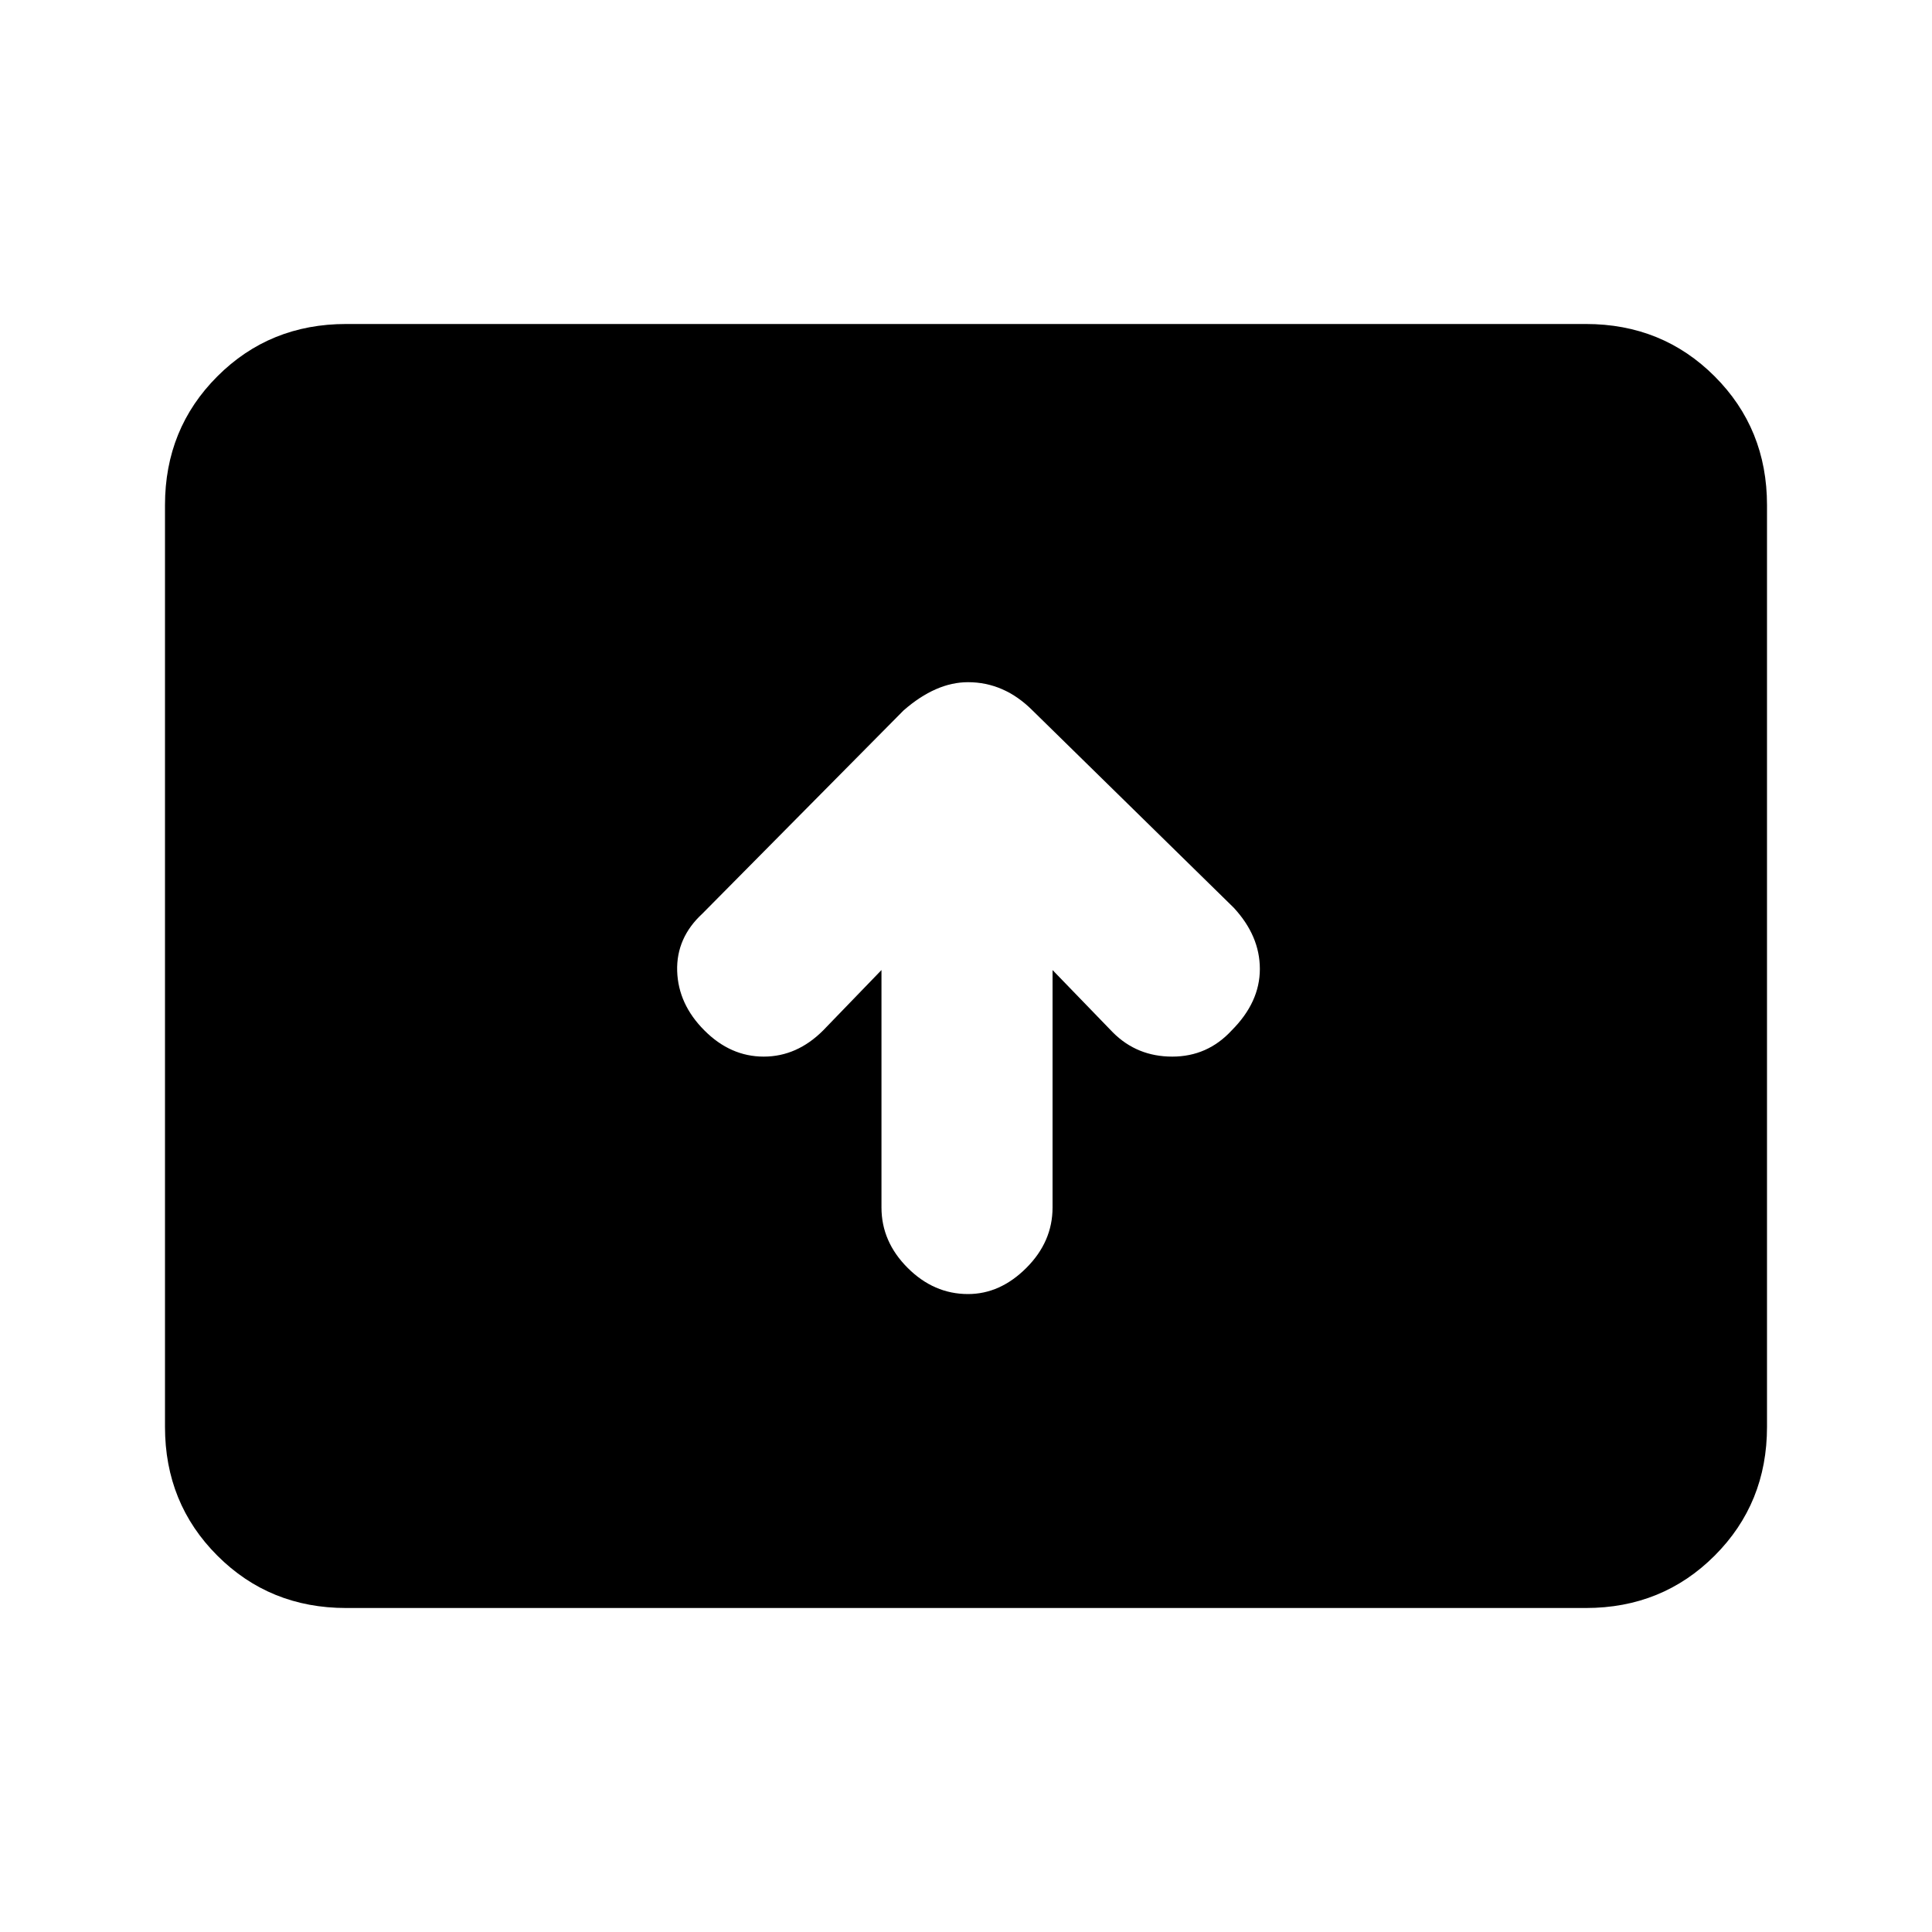 <svg xmlns="http://www.w3.org/2000/svg" height="20" width="20"><path d="M10.021 13.396q.333 0 .604-.271.271-.271.271-.625v-2.458l.625.646q.25.25.614.25.365 0 .615-.271.292-.292.292-.636 0-.343-.271-.635l-2.083-2.042q-.146-.146-.313-.219-.167-.073-.354-.073-.167 0-.333.073-.167.073-.334.219L7.271 9.458q-.271.25-.261.594.011.344.282.615.27.271.614.271t.615-.271l.604-.625V12.5q0 .354.271.625t.625.271Zm-6.438 3.25q-.791 0-1.333-.542-.542-.542-.542-1.333V5.229q0-.791.542-1.333.542-.542 1.333-.542h12.834q.791 0 1.333.542.542.542.542 1.333v9.542q0 .791-.542 1.333-.542.542-1.333.542Z"/></svg>